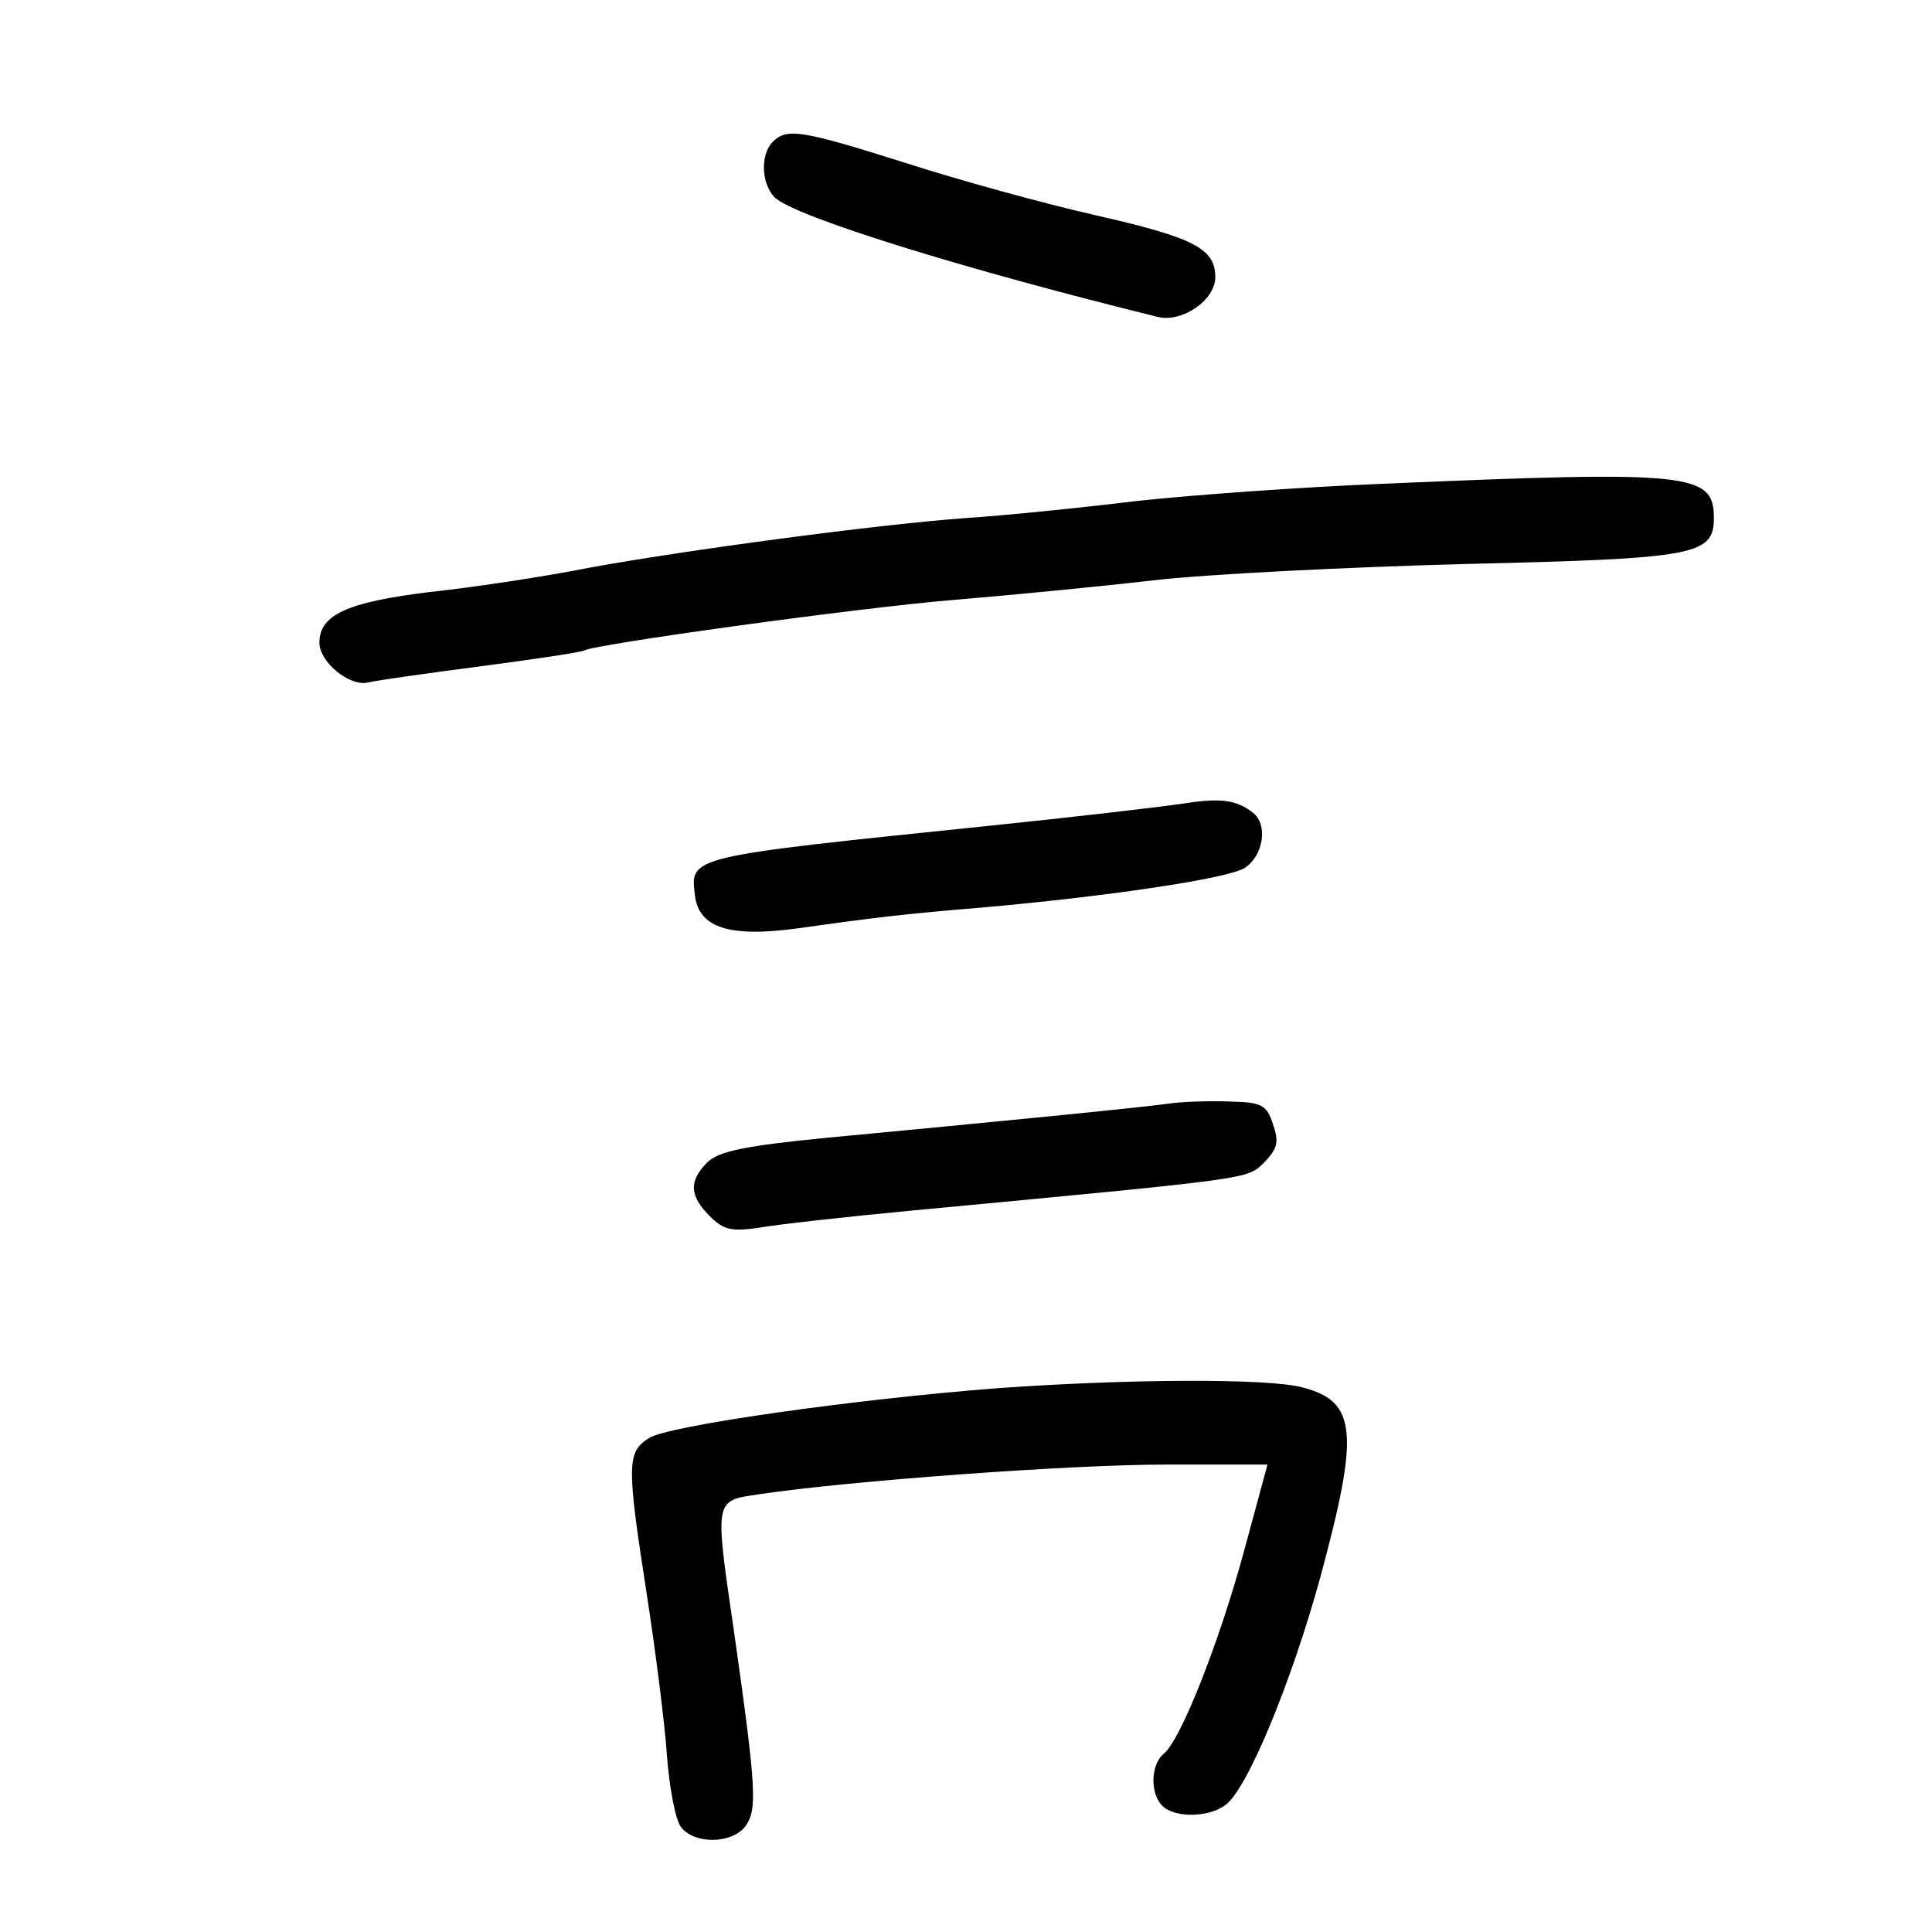 <?xml version="1.0" standalone="no"?>
<!DOCTYPE svg PUBLIC "-//W3C//DTD SVG 20010904//EN"
 "http://www.w3.org/TR/2001/REC-SVG-20010904/DTD/svg10.dtd">
<svg version="1.0" xmlns="http://www.w3.org/2000/svg"
 width="248pt" height="248pt" viewBox="0 0 248 248"
 preserveAspectRatio="xMidYMid meet">
<g transform="translate(0,248) scale(0.1,-0.1)"
fill="#000000" stroke="none">
<path d="M992 2298 c-16 -16 -15 -53 2 -71 25 -25 245 -93 493 -154 31 -7 73
22 73 51 0 37 -27 51 -155 80 -66 15 -175 45 -243 67 -133 42 -152 45 -170 27z"/>
<path d="M1775 1859 c-99 -4 -241 -14 -315 -22 -74 -9 -173 -19 -220 -22 -112
-8 -359 -41 -485 -64 -55 -11 -147 -25 -204 -31 -105 -13 -141 -29 -141 -65 0
-25 39 -57 63 -51 12 3 78 12 146 21 69 9 128 18 131 20 13 8 353 55 475 65
72 6 186 17 255 25 69 8 249 17 400 21 296 7 320 11 320 59 0 58 -29 61 -425
44z"/>
<path d="M1515 1448 c-27 -4 -138 -17 -245 -28 -388 -40 -384 -39 -378 -89 5
-43 46 -55 137 -42 92 13 133 18 231 26 159 14 316 37 338 51 24 16 30 56 10
71 -22 17 -42 19 -93 11z"/>
<path d="M1505 1064 c-32 -5 -237 -25 -449 -45 -100 -10 -134 -17 -148 -31
-24 -24 -23 -43 3 -69 18 -18 28 -20 63 -15 22 4 111 14 196 22 444 42 430 40
453 62 17 18 19 26 11 49 -8 25 -15 28 -54 29 -25 1 -58 0 -75 -2z"/>
<path d="M1280 698 c-182 -14 -423 -48 -447 -64 -28 -18 -29 -32 -3 -199 11
-71 23 -164 26 -207 3 -42 11 -84 18 -93 17 -23 66 -22 83 1 15 21 14 47 -14
244 -26 179 -27 173 32 182 114 17 398 38 521 38 l131 0 -29 -107 c-32 -119
-82 -246 -104 -264 -17 -14 -18 -51 -2 -67 16 -16 60 -15 81 1 28 20 85 158
122 293 50 185 47 225 -23 243 -43 12 -226 11 -392 -1z"/>
</g>
</svg>
